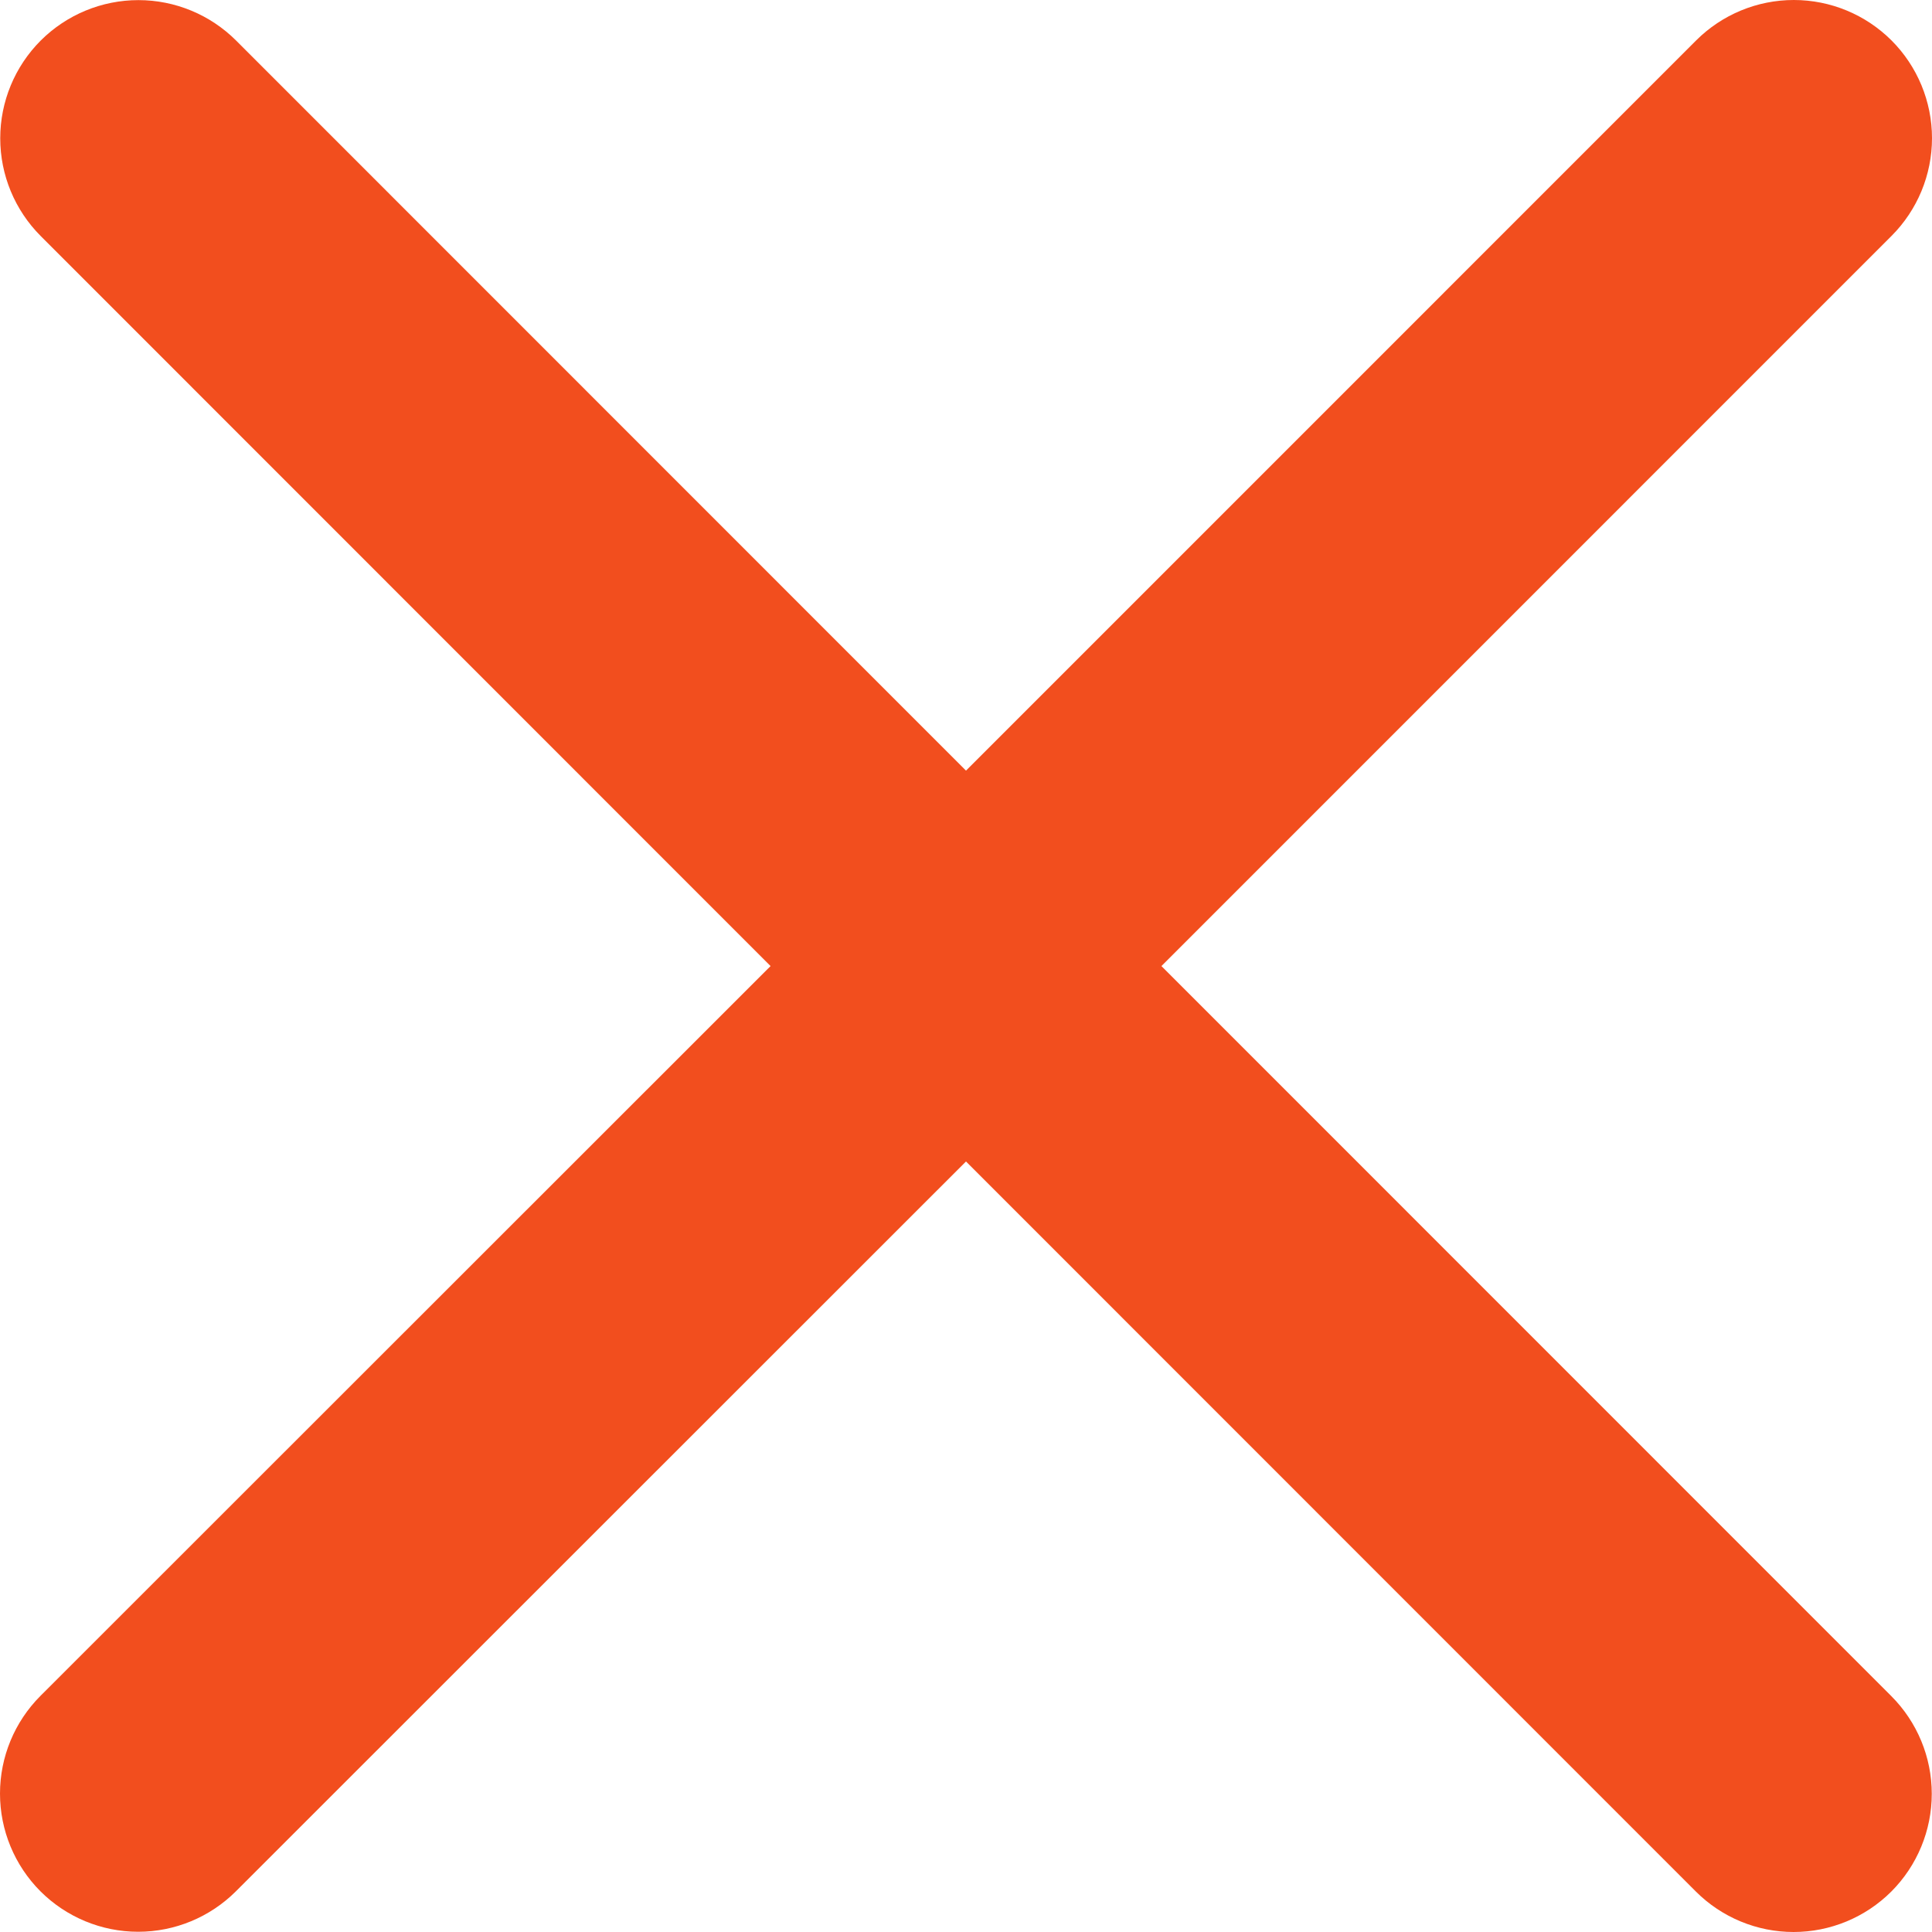 <svg width="50" height="50" viewBox="0 0 50 50" fill="none" xmlns="http://www.w3.org/2000/svg">
<path d="M48.947 43.895C49.617 44.566 49.994 45.475 49.994 46.424C49.994 47.372 49.617 48.282 48.947 48.953C48.276 49.623 47.366 50 46.418 50C45.469 50 44.56 49.623 43.889 48.953L25 30.059L6.105 48.947C5.434 49.617 4.525 49.994 3.576 49.994C2.628 49.994 1.718 49.617 1.047 48.947C0.377 48.276 9.99404e-09 47.366 0 46.418C-9.99404e-09 45.469 0.377 44.56 1.047 43.889L19.942 25.002L1.053 6.108C0.383 5.437 0.006 4.528 0.006 3.579C0.006 2.631 0.383 1.721 1.053 1.05C1.724 0.38 2.634 0.003 3.582 0.003C4.531 0.003 5.44 0.38 6.111 1.05L25 19.944L43.895 1.047C44.566 0.377 45.475 -1.5801e-08 46.424 0C47.372 1.5801e-08 48.282 0.377 48.953 1.047C49.623 1.718 50 2.628 50 3.576C50 4.525 49.623 5.434 48.953 6.105L30.058 25.002L48.947 43.895Z" fill="#F24E1E"/>
</svg>
